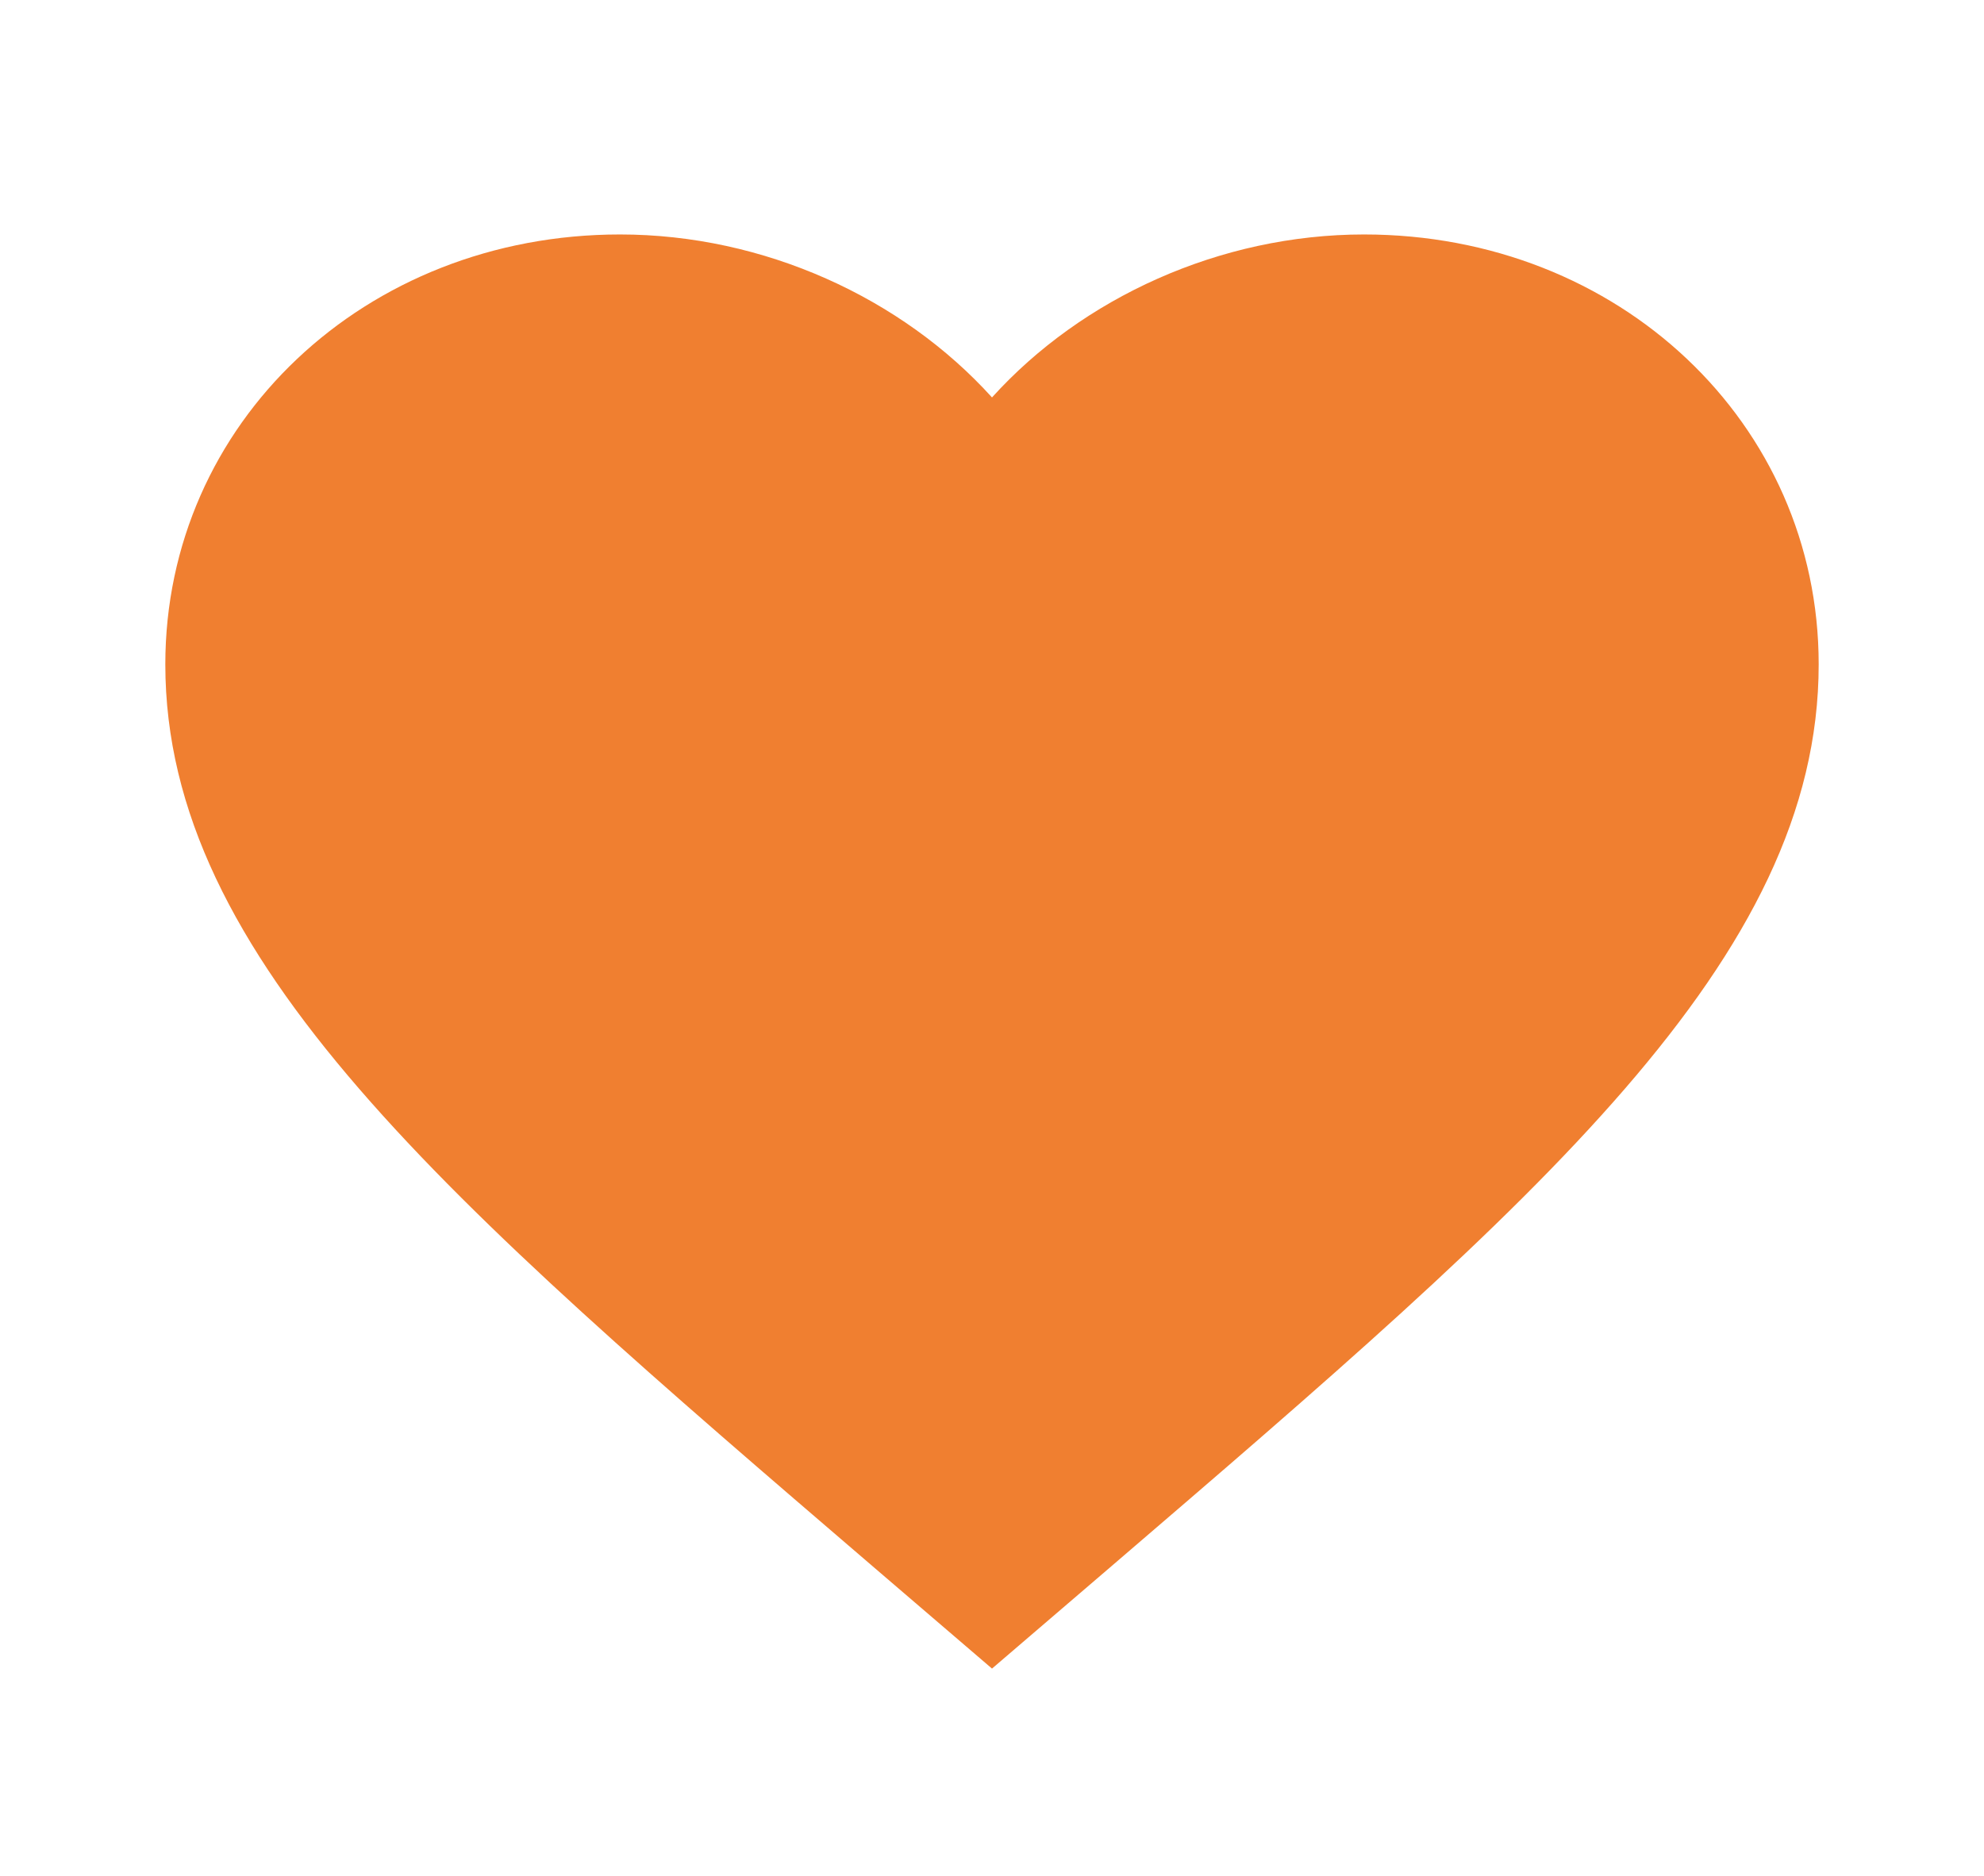 <svg width="55" height="52" viewBox="0 0 55 52" fill="none" xmlns="http://www.w3.org/2000/svg">
<path d="M27.5 46.258L24.177 43.409C12.375 33.28 4.583 26.596 4.583 18.417C4.583 11.732 10.118 6.5 17.188 6.5C21.175 6.5 25.002 8.255 27.5 11.018C29.998 8.255 33.825 6.5 37.813 6.5C44.883 6.5 50.417 11.732 50.417 18.417C50.417 26.596 42.625 33.28 30.823 43.409L27.5 46.258Z" fill="#F07F30"/>
</svg>
